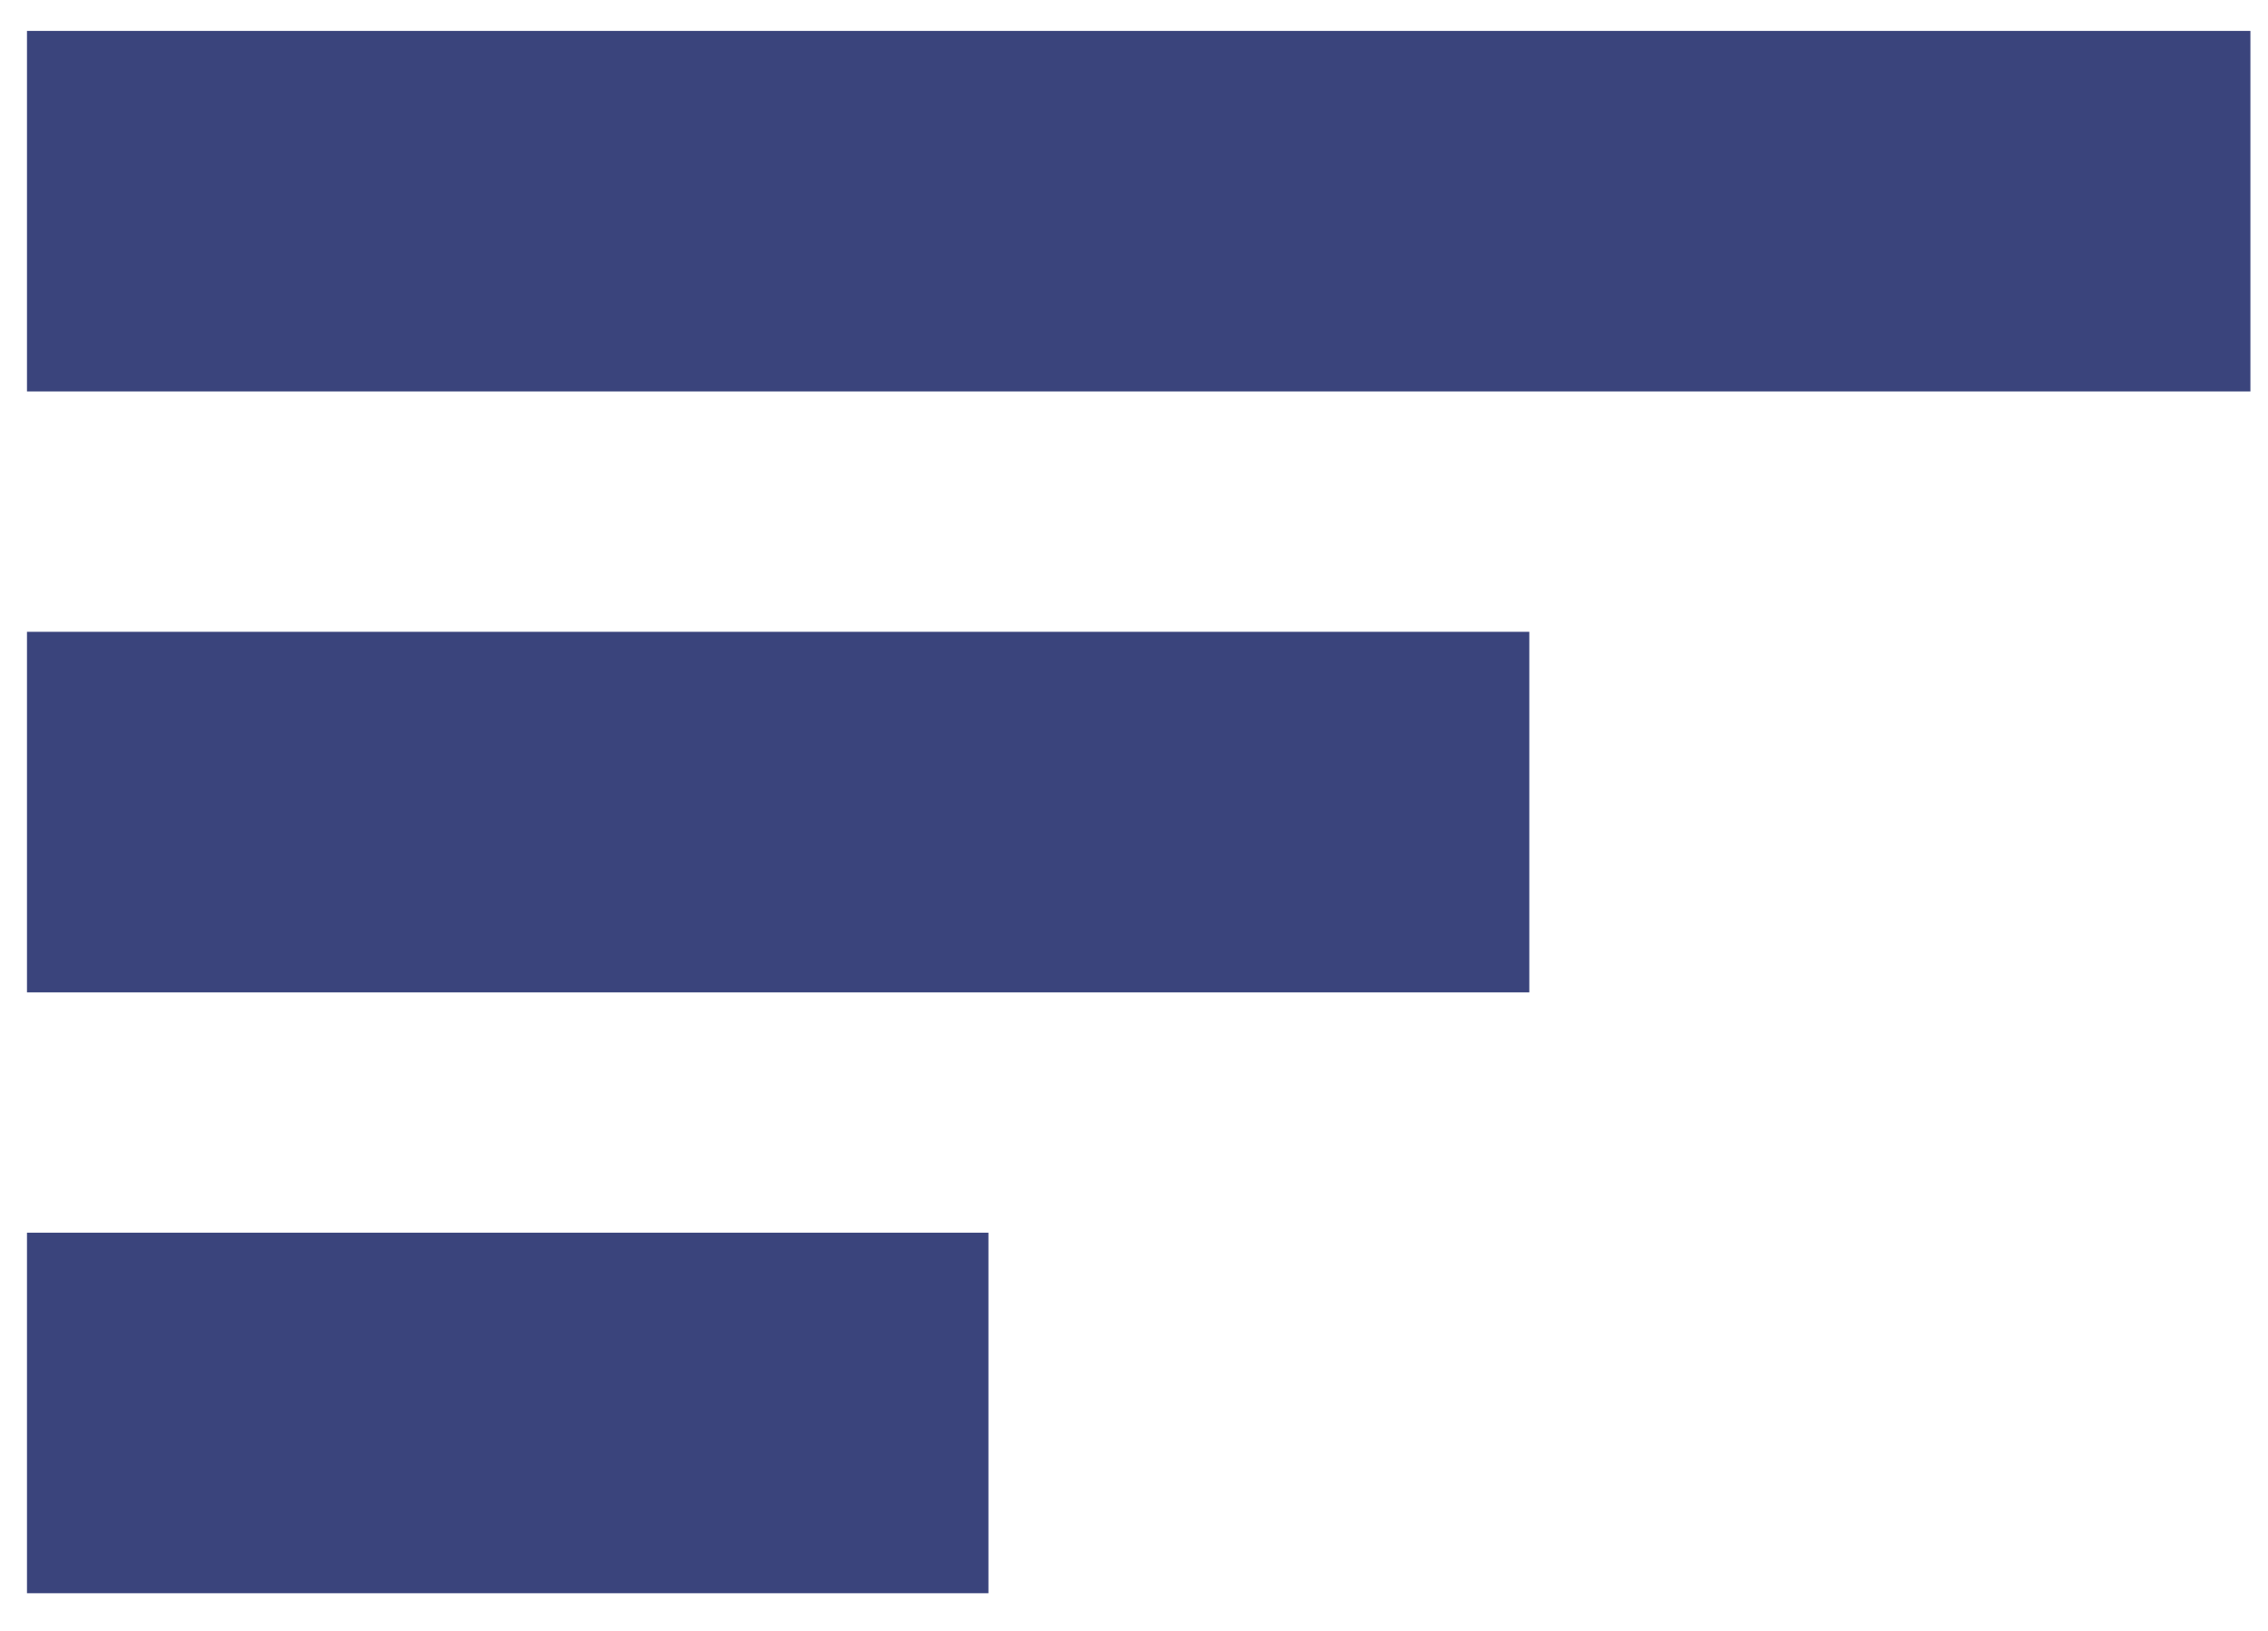 <svg width="57" height="41" viewBox="0 0 57 41" fill="none" xmlns="http://www.w3.org/2000/svg">
<rect x="38.435" y="15.88" width="9.062" height="37.757" transform="rotate(90 38.435 15.88)" fill="#3A447C"/>
<rect x="24.842" y="30.983" width="9.062" height="24.164" transform="rotate(90 24.842 30.983)" fill="#3A447C"/>
<path d="M56.558 0.777L56.558 9.839L0.678 9.839L0.678 0.777L56.558 0.777Z" fill="#3A447C"/>
</svg>
